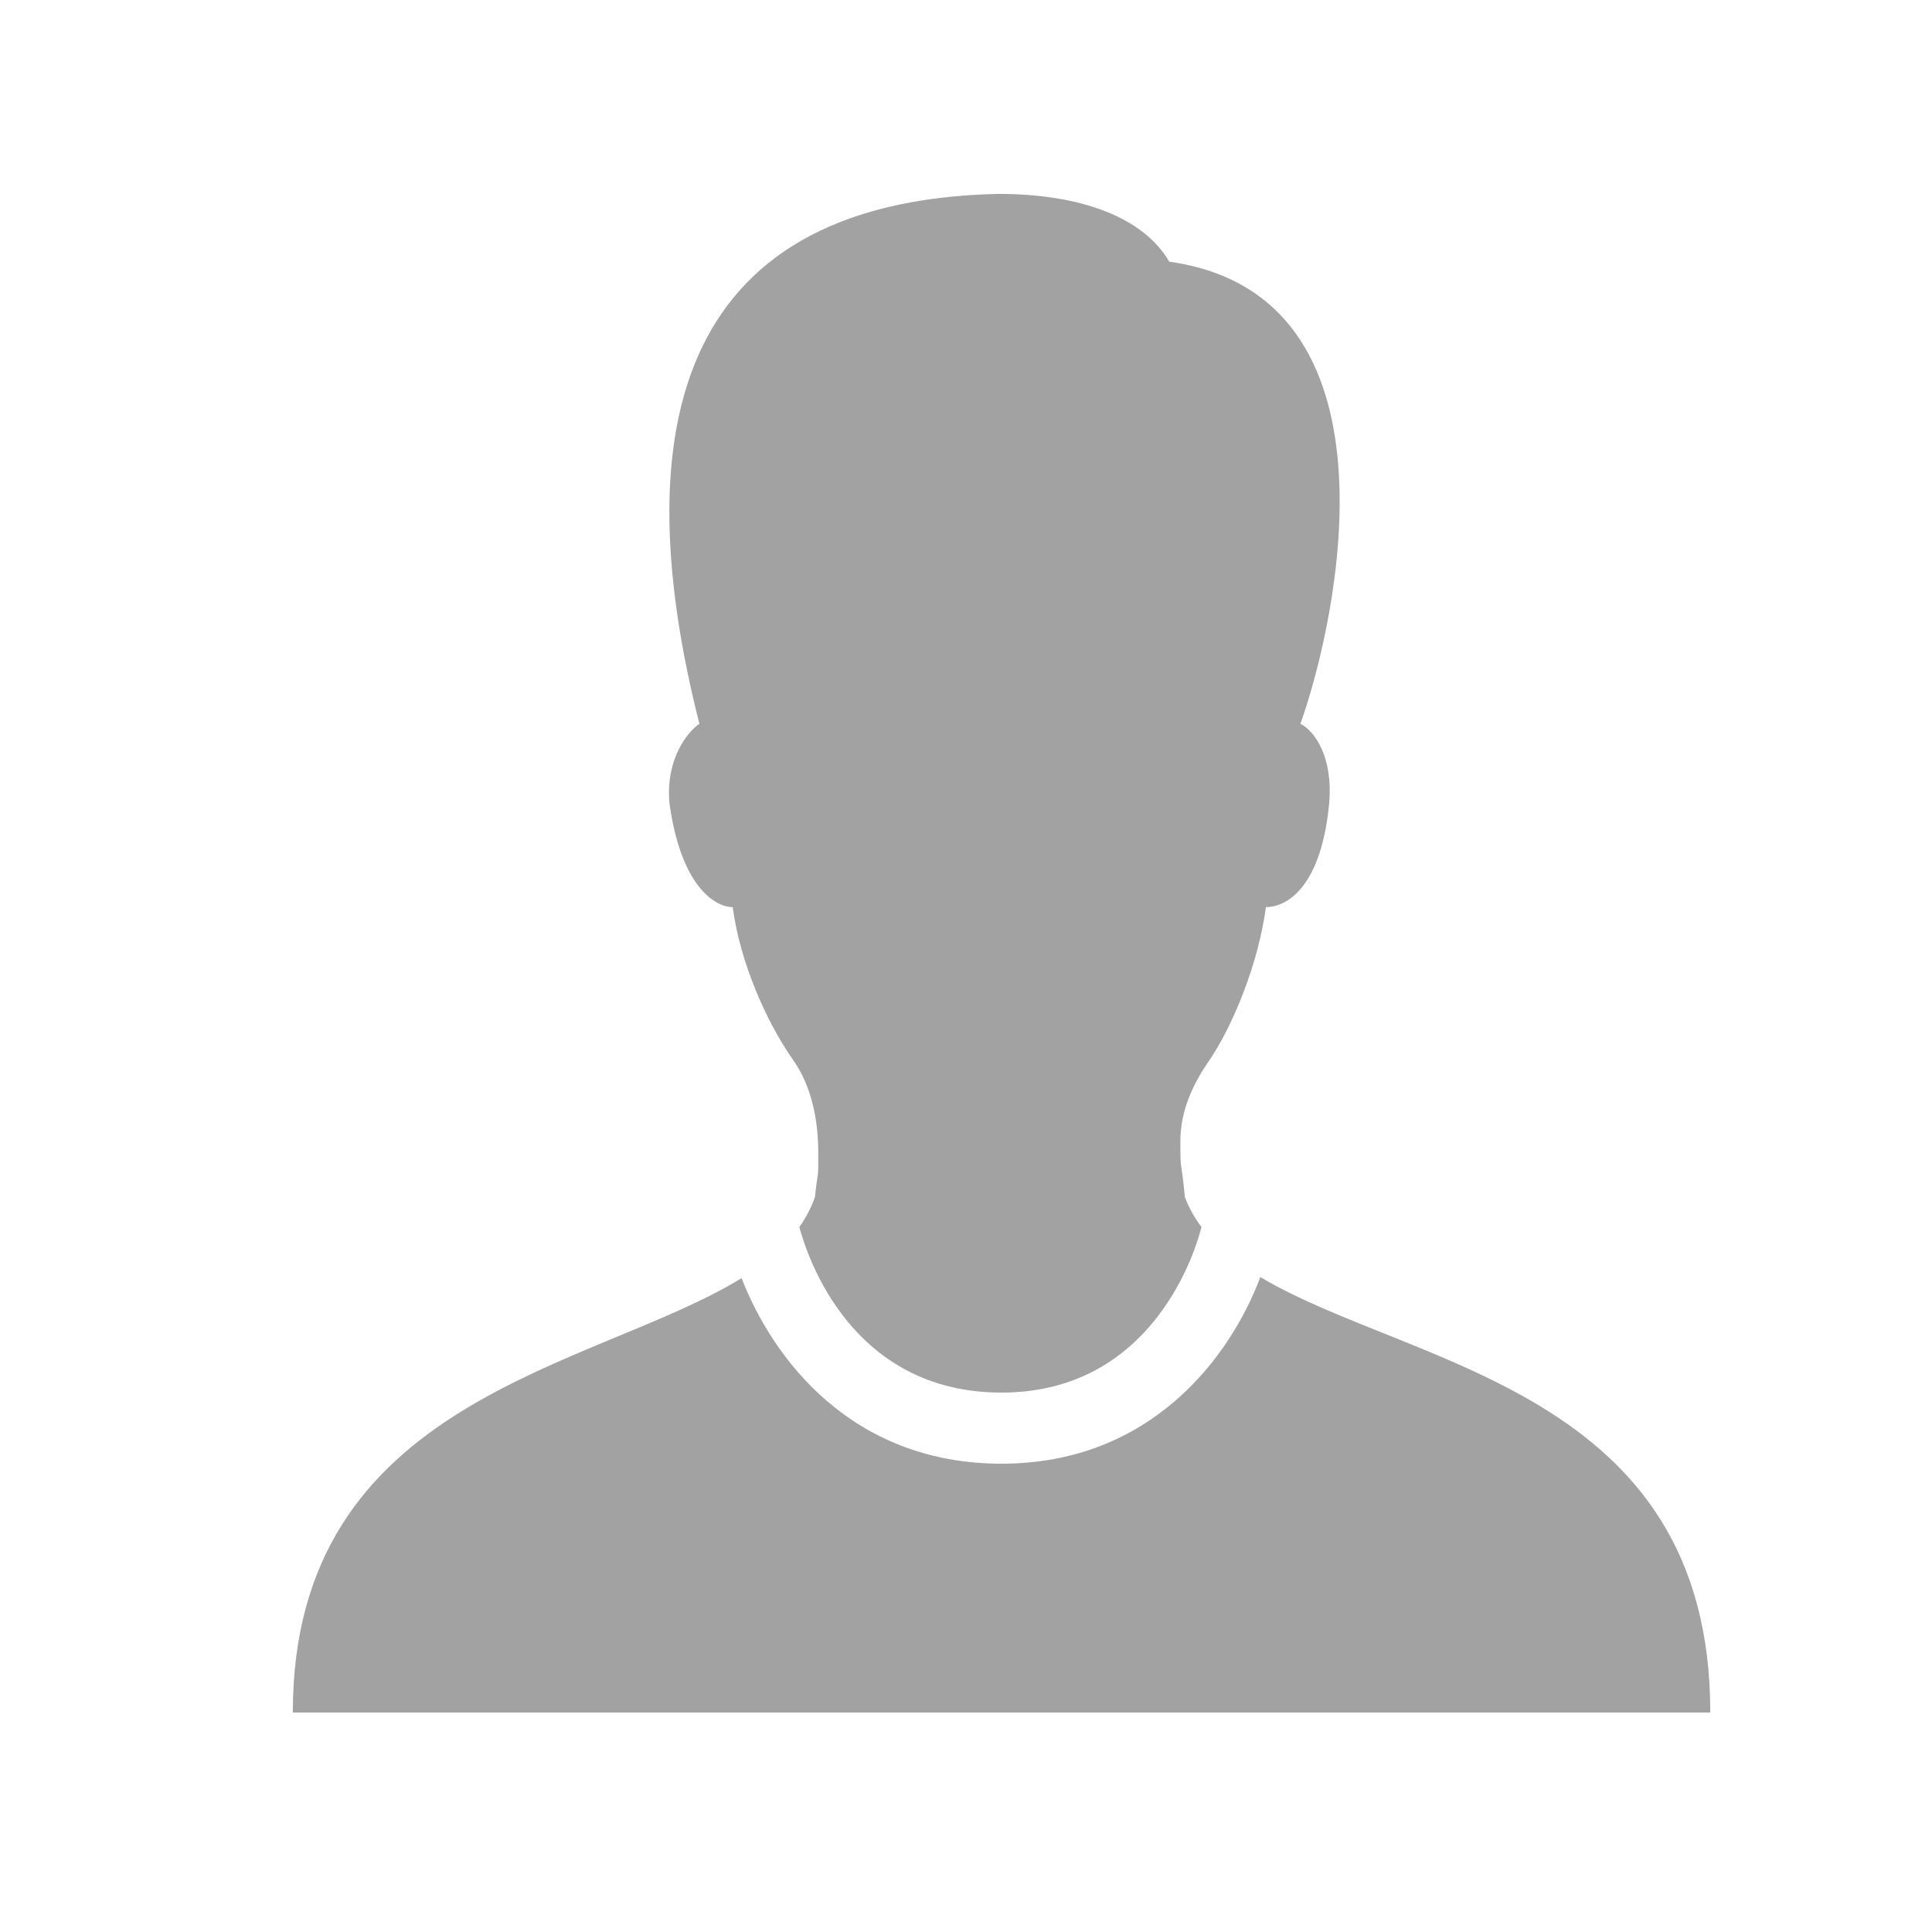 <svg width="25" height="25" viewBox="0 0 25 25" fill="none" xmlns="http://www.w3.org/2000/svg">
<mask id="mask0" mask-type="alpha" maskUnits="userSpaceOnUse" x="1" y="1" width="23" height="23">
<rect x="1" y="1" width="23" height="23" fill="white"/>
</mask>
<g mask="url(#mask0)">
<path fill-rule="evenodd" clip-rule="evenodd" d="M12.917 2.509C8.62 2.606 8.133 5.746 9.05 9.366C8.906 9.463 8.613 9.808 8.662 10.387C8.805 11.449 9.24 11.738 9.481 11.738C9.578 12.462 9.919 13.224 10.257 13.707C10.498 14.045 10.588 14.48 10.588 14.915C10.588 15.301 10.593 15.055 10.545 15.49C10.496 15.63 10.428 15.758 10.344 15.878C10.442 16.25 11.012 18.02 12.96 18.02C14.954 18.02 15.49 16.11 15.547 15.878C15.457 15.759 15.386 15.63 15.332 15.49C15.283 14.96 15.274 15.206 15.274 14.771C15.274 14.385 15.425 14.054 15.619 13.765C15.957 13.282 16.284 12.462 16.381 11.738C16.672 11.738 17.103 11.449 17.2 10.387C17.249 9.808 17.021 9.463 16.827 9.366C17.31 8.015 18.219 3.821 15.13 3.386C14.793 2.808 13.979 2.509 12.917 2.509ZM16.309 16.525C15.923 17.553 14.9 18.94 12.96 18.94C11.017 18.94 9.999 17.578 9.596 16.539C7.684 17.716 3.789 18.078 3.789 22.16H22.131C22.131 17.973 18.253 17.686 16.309 16.525Z" fill="#A2A2A2"/>
</g>
</svg>

